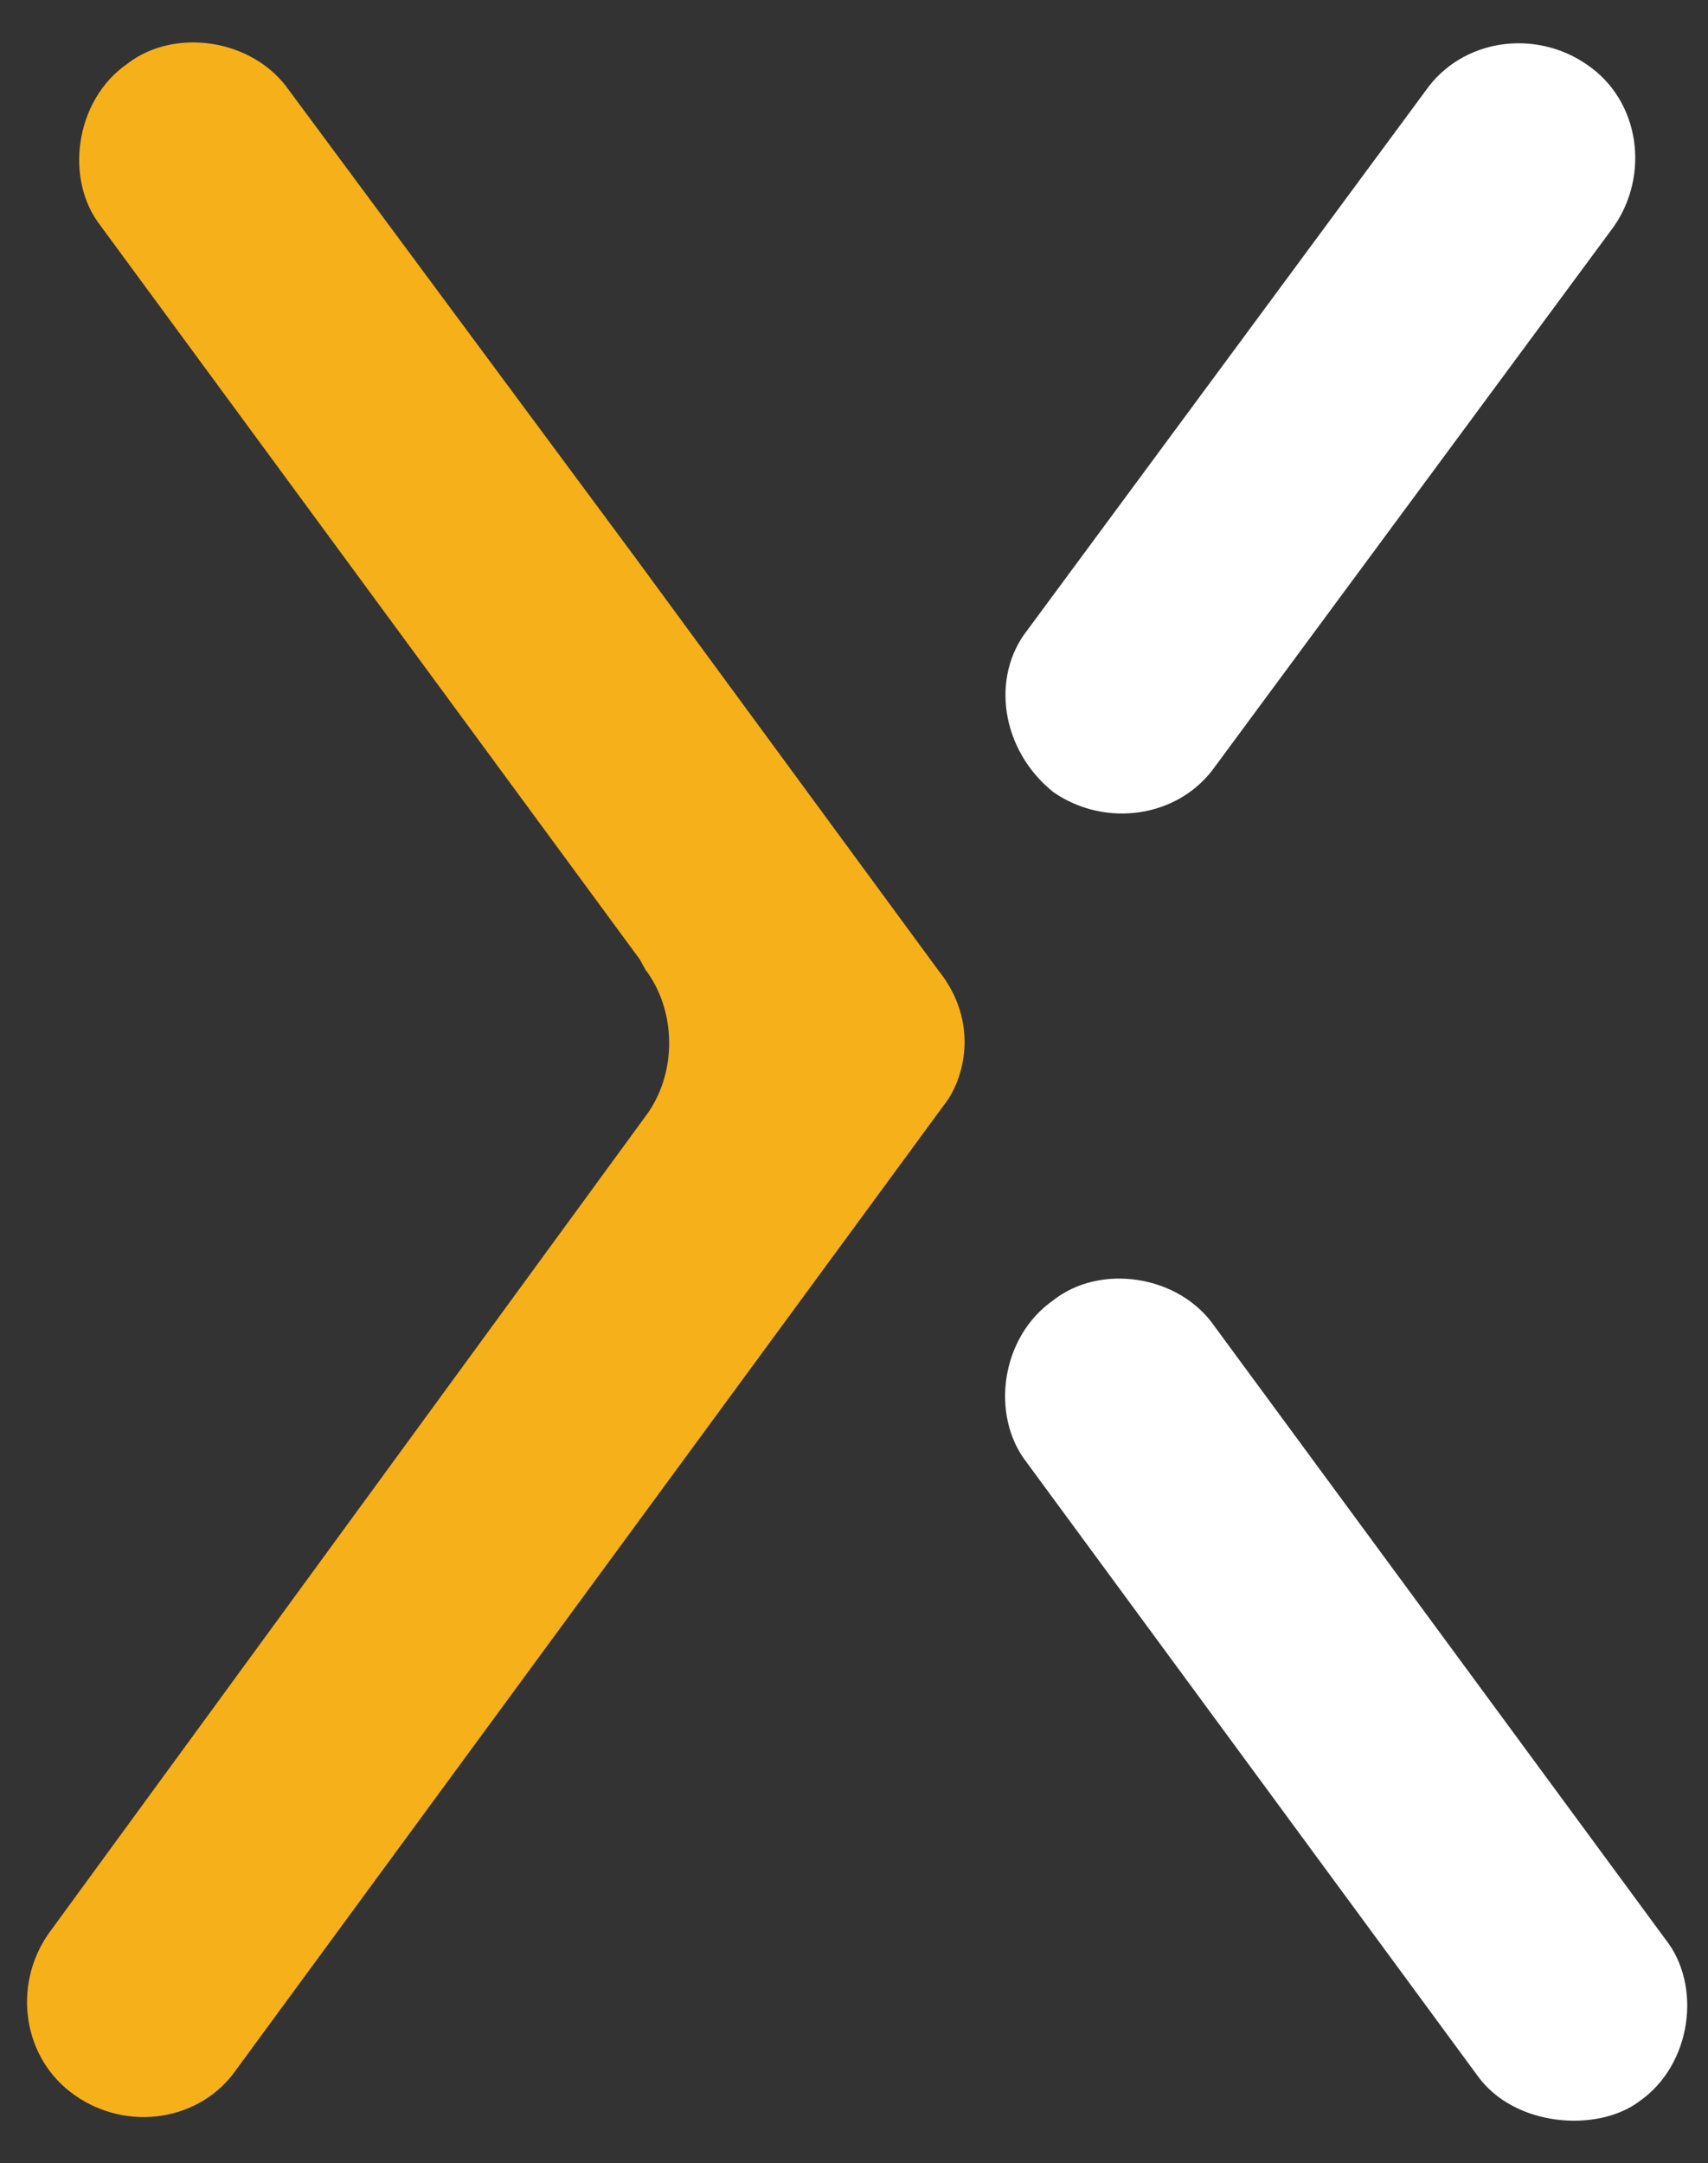 <?xml version="1.0" encoding="utf-8"?>
<!-- Generator: Adobe Illustrator 16.0.0, SVG Export Plug-In . SVG Version: 6.00 Build 0)  -->
<!DOCTYPE svg PUBLIC "-//W3C//DTD SVG 1.1//EN" "http://www.w3.org/Graphics/SVG/1.1/DTD/svg11.dtd">
<svg version="1.1" id="Layer_1" xmlns="http://www.w3.org/2000/svg" xmlns:xlink="http://www.w3.org/1999/xlink" x="0px" y="0px"
	 width="82.318px" height="104.253px" viewBox="0 96.703 82.318 104.253" enable-background="new 0 96.703 82.318 104.253"
	 xml:space="preserve">
<rect x="0" y="96.703" width="82.318" height="104.253" fill="#333333" stroke="none"/>
<path fill="#FFFFFF" d="M50.771,134.883c2.507,1.735,6.056,1.246,7.808-1.262l19.195-25.993c1.749-2.507,1.261-6.057-1.263-7.792
	c-2.523-1.767-6.058-1.262-7.808,1.247L49.524,127.06C47.726,129.331,48.246,132.864,50.771,134.883z"/>
<path fill="#FFFFFF" d="M71.196,196.726c1.767,2.492,5.803,2.776,7.821,1.246c2.51-1.75,3.028-5.566,1.247-7.807L58.546,160.64
	c-1.735-2.522-5.553-3.045-7.792-1.262c-2.523,1.766-3.042,5.551-1.262,7.822L71.196,196.726z"/>
<path fill="#F6B01A" d="M45.219,143.463l-14.638-19.936l-16.654-22.476c-1.75-2.507-5.554-3.028-7.808-1.262
	c-2.509,1.751-3.027,5.568-1.263,7.808l25.978,35.344l0.269,0.49c1.53,2.019,1.53,5.063,0,7.082L2.351,189.88
	c-1.769,2.51-1.265,6.057,1.261,7.809c2.509,1.768,6.056,1.263,7.792-1.262l34.068-46.434
	C46.481,148.747,47.237,145.971,45.219,143.463z"/>
</svg>
